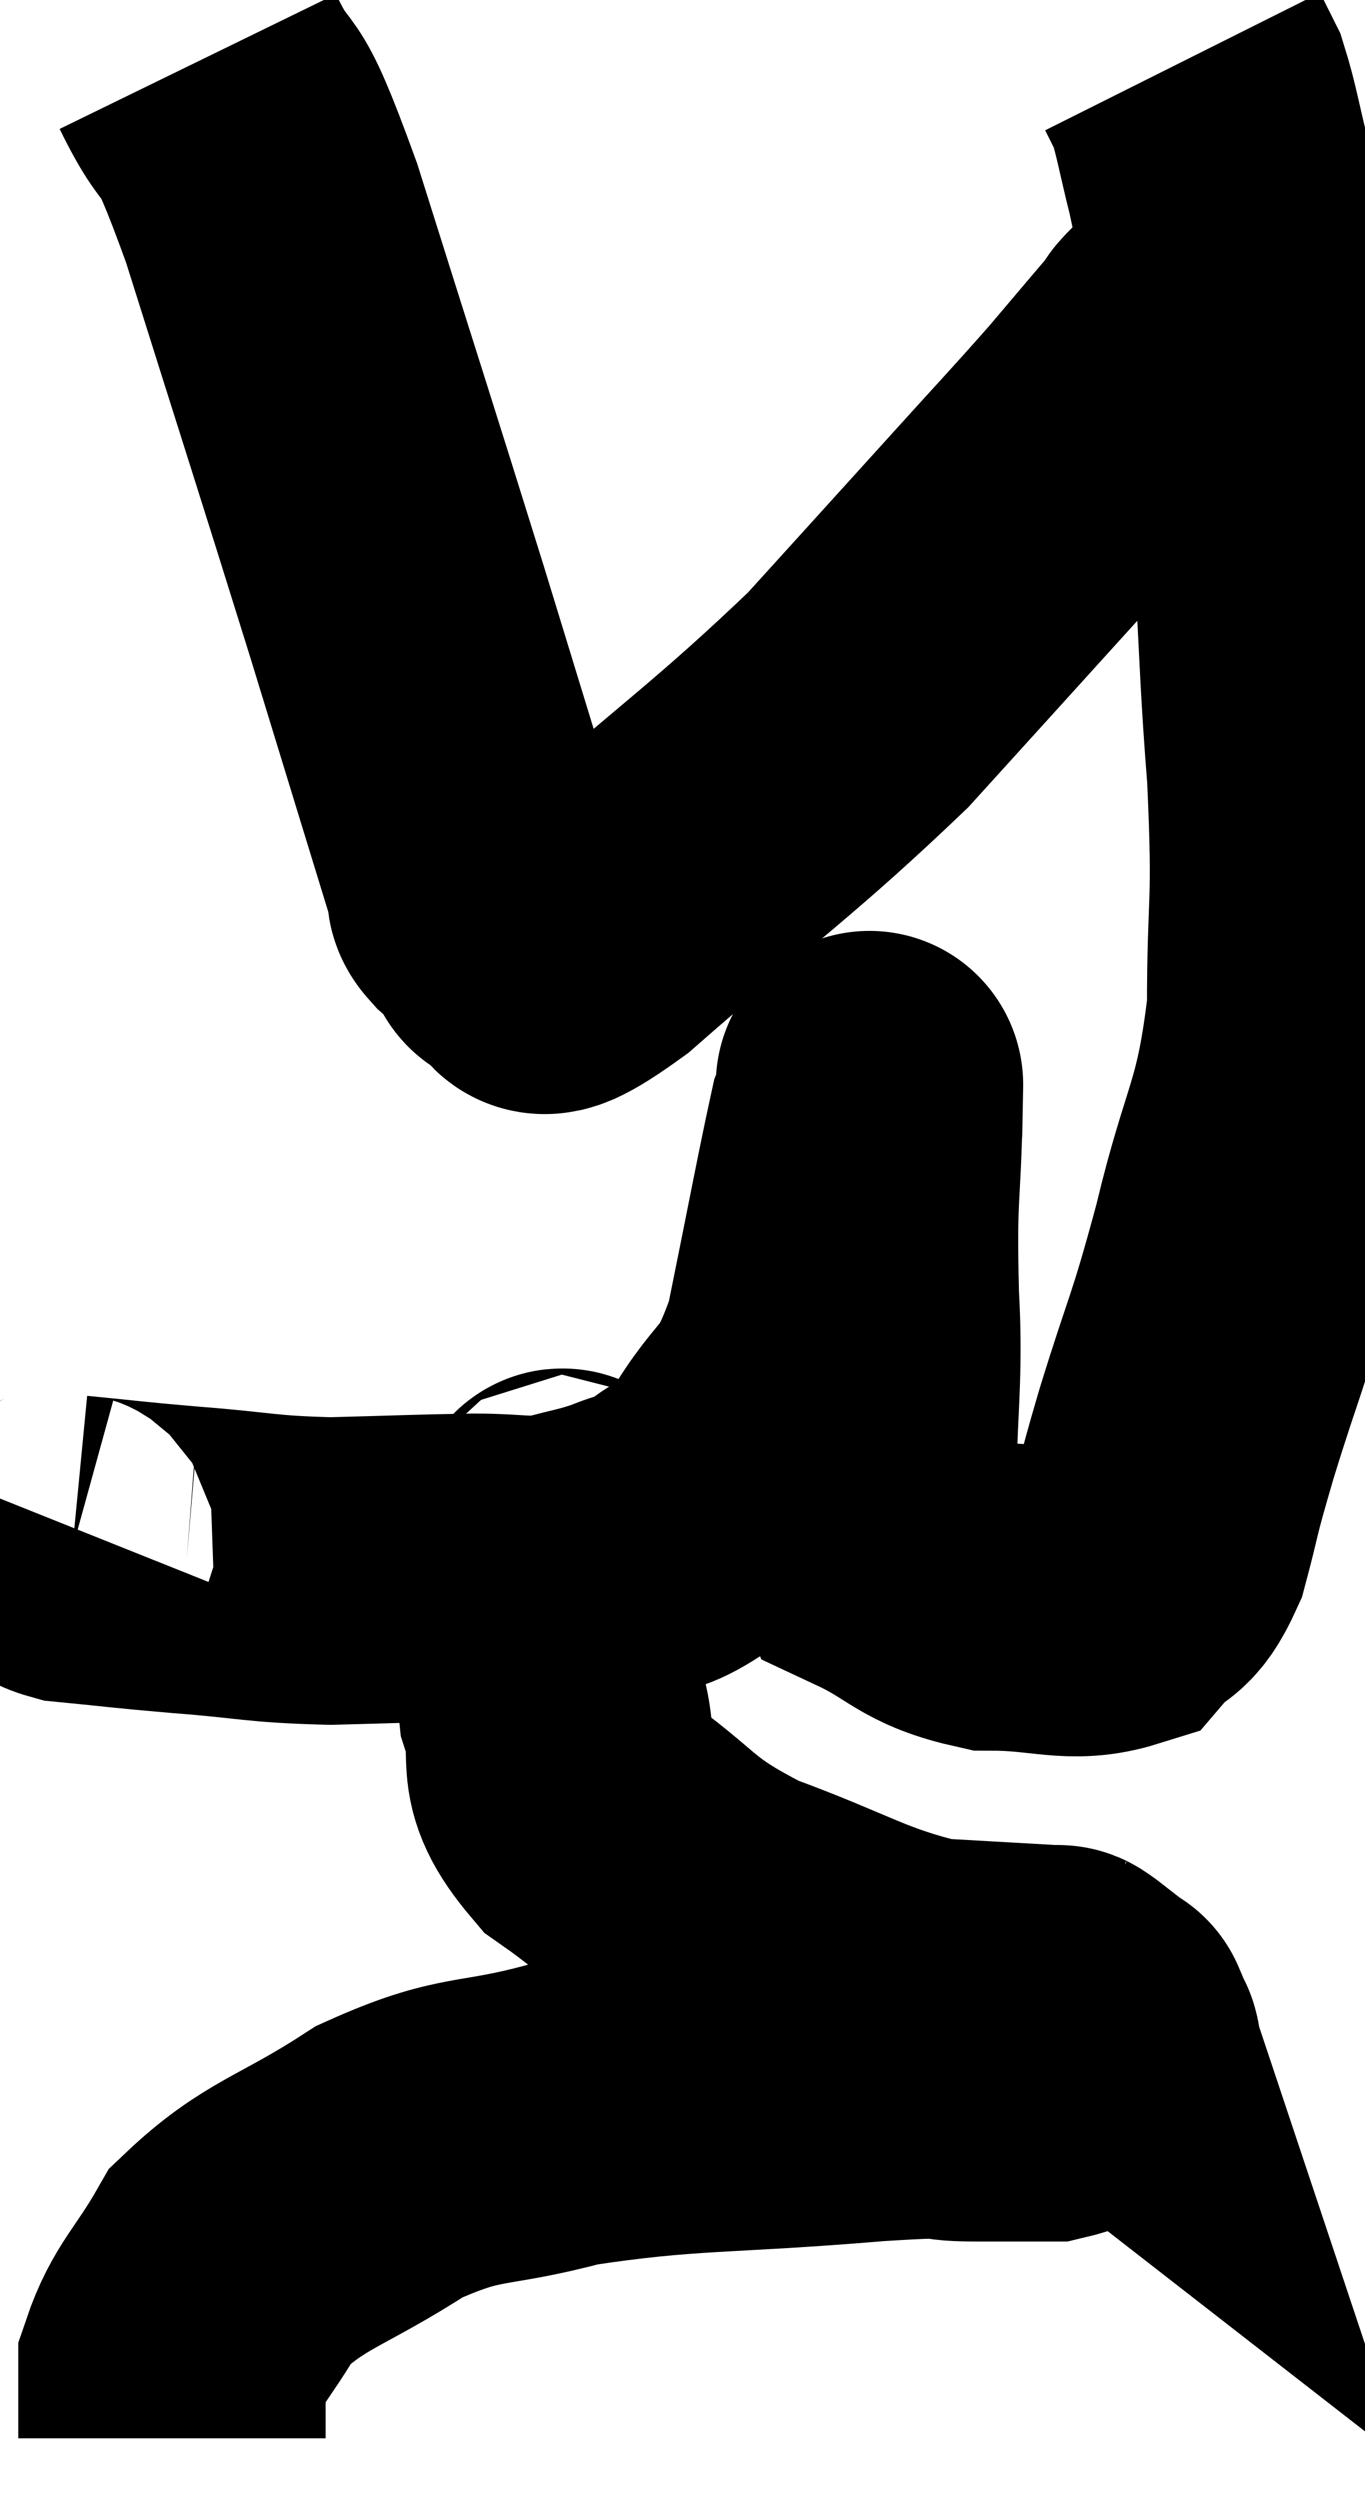 <svg xmlns="http://www.w3.org/2000/svg" viewBox="12.323 3.68 22.204 40.64" width="22.204" height="40.64"><path d="M 13.62 28.56 C 13.56 28.71, 13.065 28.74, 13.5 28.86 C 14.43 28.95, 14.31 28.95, 15.36 29.04 C 16.53 29.13, 16.53 29.19, 17.7 29.22 C 18.87 29.19, 19.11 29.175, 20.04 29.16 C 20.73 29.16, 20.805 29.235, 21.42 29.16 C 21.96 29.01, 22.02 29.025, 22.5 28.86 C 22.92 28.68, 22.875 28.8, 23.34 28.5 C 23.85 28.08, 23.79 28.41, 24.36 27.66 C 24.99 26.58, 25.125 26.925, 25.62 25.5 C 25.98 23.73, 26.13 22.92, 26.34 21.96 C 26.4 21.81, 26.43 21.735, 26.46 21.66 C 26.46 21.66, 26.475 20.88, 26.46 21.66 C 26.43 23.22, 26.355 22.995, 26.4 24.78 C 26.52 26.79, 26.13 27.585, 26.64 28.8 C 27.54 29.22, 27.495 29.43, 28.44 29.64 C 29.43 29.64, 29.745 29.85, 30.42 29.64 C 30.78 29.22, 30.84 29.46, 31.14 28.8 C 31.38 27.9, 31.26 28.23, 31.62 27 C 32.1 25.44, 32.115 25.605, 32.58 23.88 C 33.03 21.99, 33.255 22.005, 33.48 20.1 C 33.48 18.18, 33.585 18.54, 33.48 16.26 C 33.27 13.62, 33.39 13.395, 33.06 10.98 C 32.61 8.79, 32.475 8.055, 32.16 6.6 C 31.98 5.88, 31.95 5.64, 31.8 5.16 C 31.68 4.92, 31.62 4.8, 31.56 4.68 C 31.56 4.68, 31.56 4.68, 31.56 4.68 L 31.56 4.68" fill="none" stroke="black" stroke-width="5"></path><path d="M 15.54 4.68 C 16.14 5.91, 15.93 4.905, 16.74 7.14 C 17.76 10.38, 17.925 10.875, 18.78 13.62 C 19.47 15.87, 19.8 16.95, 20.16 18.12 C 20.19 18.21, 20.07 18.135, 20.22 18.3 C 20.49 18.54, 20.595 18.615, 20.76 18.78 C 20.82 18.87, 20.58 18.945, 20.88 18.96 C 21.42 18.9, 20.61 19.815, 21.96 18.84 C 24.12 16.95, 24.615 16.65, 26.28 15.06 C 27.45 13.77, 27.615 13.59, 28.62 12.48 C 29.46 11.55, 29.625 11.385, 30.3 10.62 C 30.81 10.02, 31.035 9.75, 31.32 9.42 C 31.38 9.36, 31.41 9.33, 31.44 9.3 C 31.44 9.3, 31.41 9.345, 31.44 9.3 C 31.5 9.21, 31.275 9.405, 31.56 9.12 C 32.07 8.64, 32.28 8.445, 32.58 8.16 C 32.67 8.07, 32.715 8.025, 32.76 7.98 L 32.76 7.98" fill="none" stroke="black" stroke-width="5"></path><path d="M 21.54 28.5 C 21.48 28.65, 21.48 28.08, 21.42 28.8 C 21.36 30.09, 21.18 30.27, 21.3 31.38 C 21.6 32.31, 21.15 32.355, 21.9 33.24 C 23.1 34.08, 22.92 34.215, 24.3 34.92 C 25.86 35.49, 26.115 35.745, 27.42 36.06 C 28.47 36.12, 28.995 36.15, 29.52 36.18 C 29.52 36.18, 29.49 36.165, 29.52 36.18 C 29.58 36.21, 29.475 36.12, 29.64 36.24 C 29.91 36.45, 30.045 36.555, 30.18 36.66 C 30.18 36.66, 30.165 36.615, 30.18 36.66 C 30.21 36.75, 30.225 36.72, 30.24 36.84 C 30.24 36.99, 30.45 36.945, 30.24 37.14 C 29.82 37.38, 29.91 37.5, 29.4 37.62 C 28.8 37.62, 28.92 37.62, 28.2 37.62 C 27.36 37.62, 28.185 37.515, 26.52 37.62 C 24.03 37.83, 23.505 37.74, 21.54 38.04 C 20.1 38.43, 20.025 38.205, 18.66 38.82 C 17.37 39.66, 16.965 39.66, 16.08 40.5 C 15.6 41.34, 15.36 41.475, 15.12 42.18 C 15.12 42.75, 15.12 43.035, 15.12 43.32 L 15.12 43.32" fill="none" stroke="black" stroke-width="5"></path></svg>